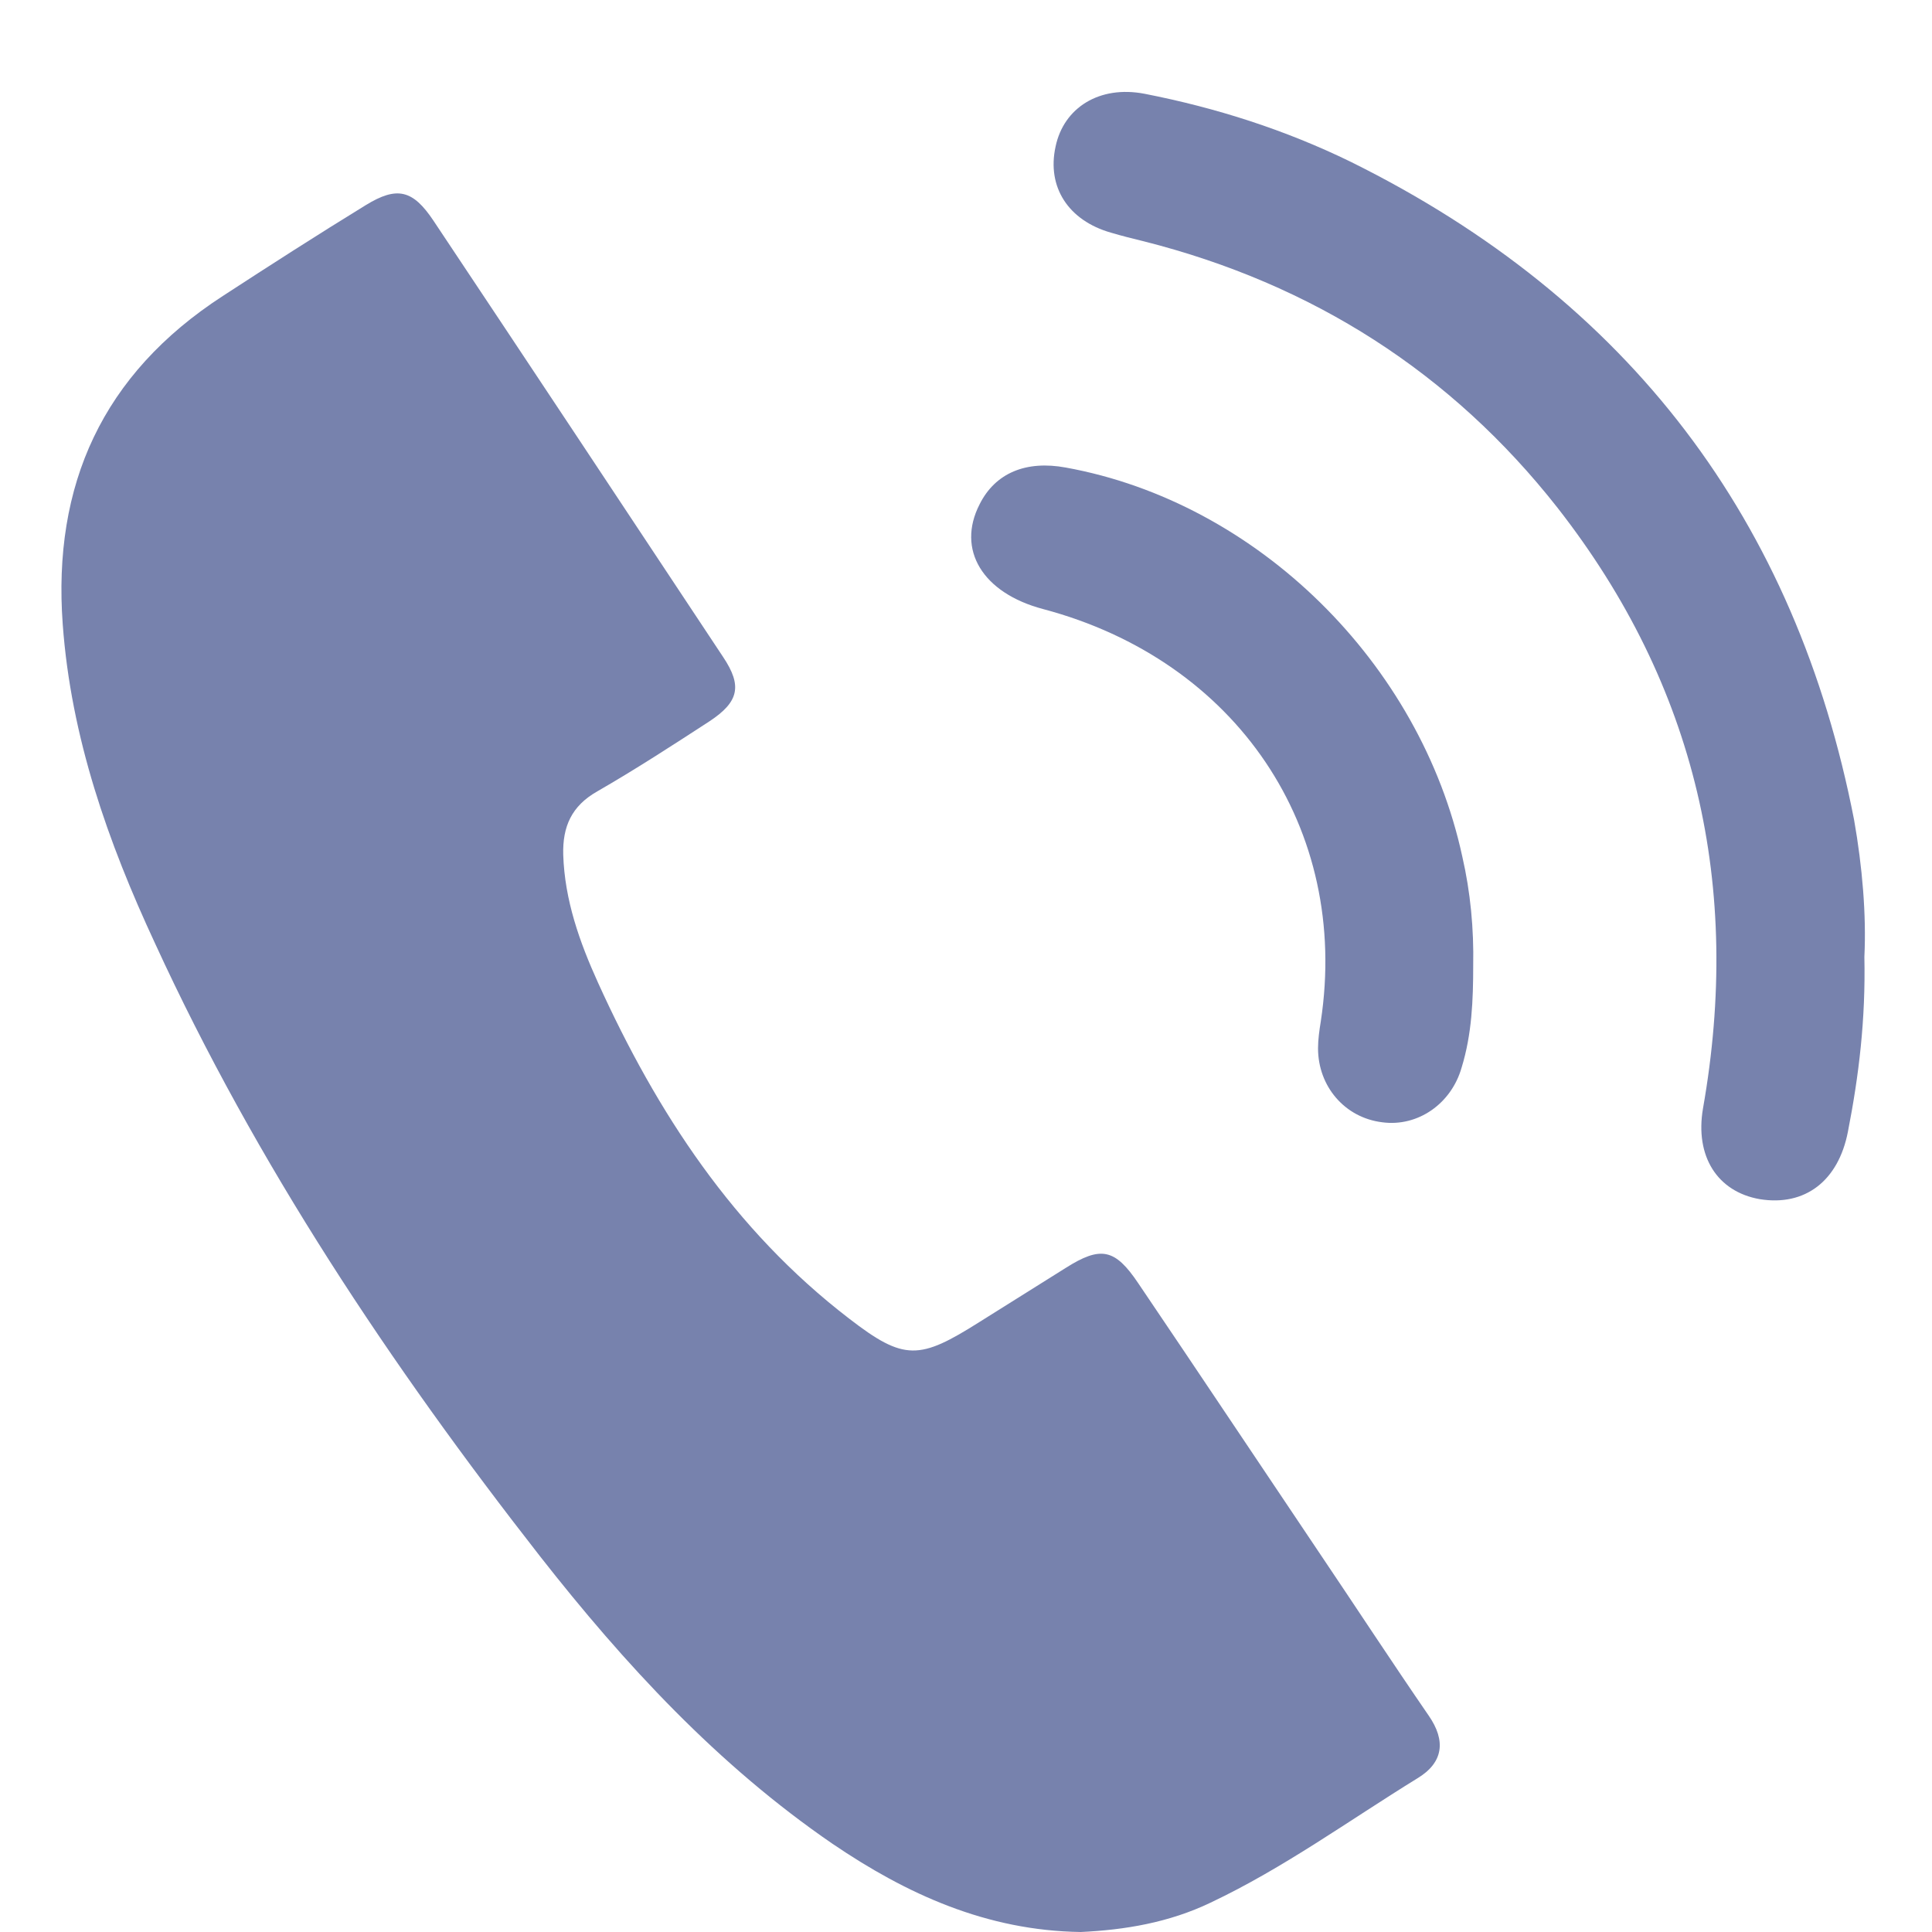 <svg width="19" height="19" viewBox="0 0 19 19" fill="none" xmlns="http://www.w3.org/2000/svg">
<path d="M10.629 19C9.701 18.987 8.914 18.626 8.188 18.133C7.059 17.359 6.144 16.368 5.31 15.304C3.838 13.42 2.52 11.444 1.525 9.278C1.061 8.281 0.698 7.25 0.617 6.141C0.516 4.769 1.007 3.679 2.191 2.911C2.655 2.609 3.125 2.307 3.596 2.018C3.905 1.828 4.06 1.867 4.262 2.169C5.216 3.6 6.164 5.031 7.112 6.462C7.301 6.745 7.267 6.902 6.978 7.093C6.615 7.329 6.252 7.565 5.875 7.782C5.62 7.926 5.532 8.13 5.539 8.405C5.553 8.852 5.7 9.265 5.882 9.666C6.46 10.939 7.213 12.094 8.35 12.967C8.894 13.387 9.042 13.374 9.634 13C9.916 12.823 10.199 12.646 10.481 12.469C10.824 12.252 10.965 12.278 11.194 12.62C11.785 13.493 12.37 14.372 12.962 15.252C13.325 15.79 13.681 16.335 14.051 16.873C14.219 17.116 14.199 17.333 13.937 17.49C13.265 17.904 12.626 18.37 11.906 18.711C11.496 18.908 11.059 18.98 10.629 19Z" fill="#7782AD"/>
<path d="M18.335 9.41C18.348 10.027 18.281 10.578 18.173 11.13C18.079 11.615 17.75 11.865 17.306 11.793C16.889 11.72 16.667 11.372 16.748 10.9C17.131 8.727 16.687 6.745 15.316 4.992C14.274 3.666 12.909 2.793 11.248 2.373C11.14 2.347 11.033 2.32 10.925 2.288C10.508 2.169 10.293 1.841 10.381 1.441C10.461 1.06 10.811 0.837 11.255 0.922C11.961 1.06 12.64 1.277 13.285 1.592C16.029 2.951 17.662 5.123 18.234 8.064C18.315 8.524 18.355 8.996 18.335 9.41Z" fill="#7782AD"/>
<path d="M14.488 9.495C14.488 9.836 14.475 10.171 14.374 10.499C14.273 10.854 13.944 11.084 13.594 11.037C13.224 10.992 12.962 10.683 12.962 10.309C12.962 10.224 12.975 10.132 12.989 10.046C13.278 8.149 12.162 6.495 10.259 5.99C9.661 5.832 9.405 5.405 9.634 4.959C9.788 4.651 10.091 4.526 10.481 4.598C12.364 4.939 13.97 6.521 14.381 8.425C14.461 8.773 14.495 9.134 14.488 9.495Z" fill="#7782AD"/>
</svg>
